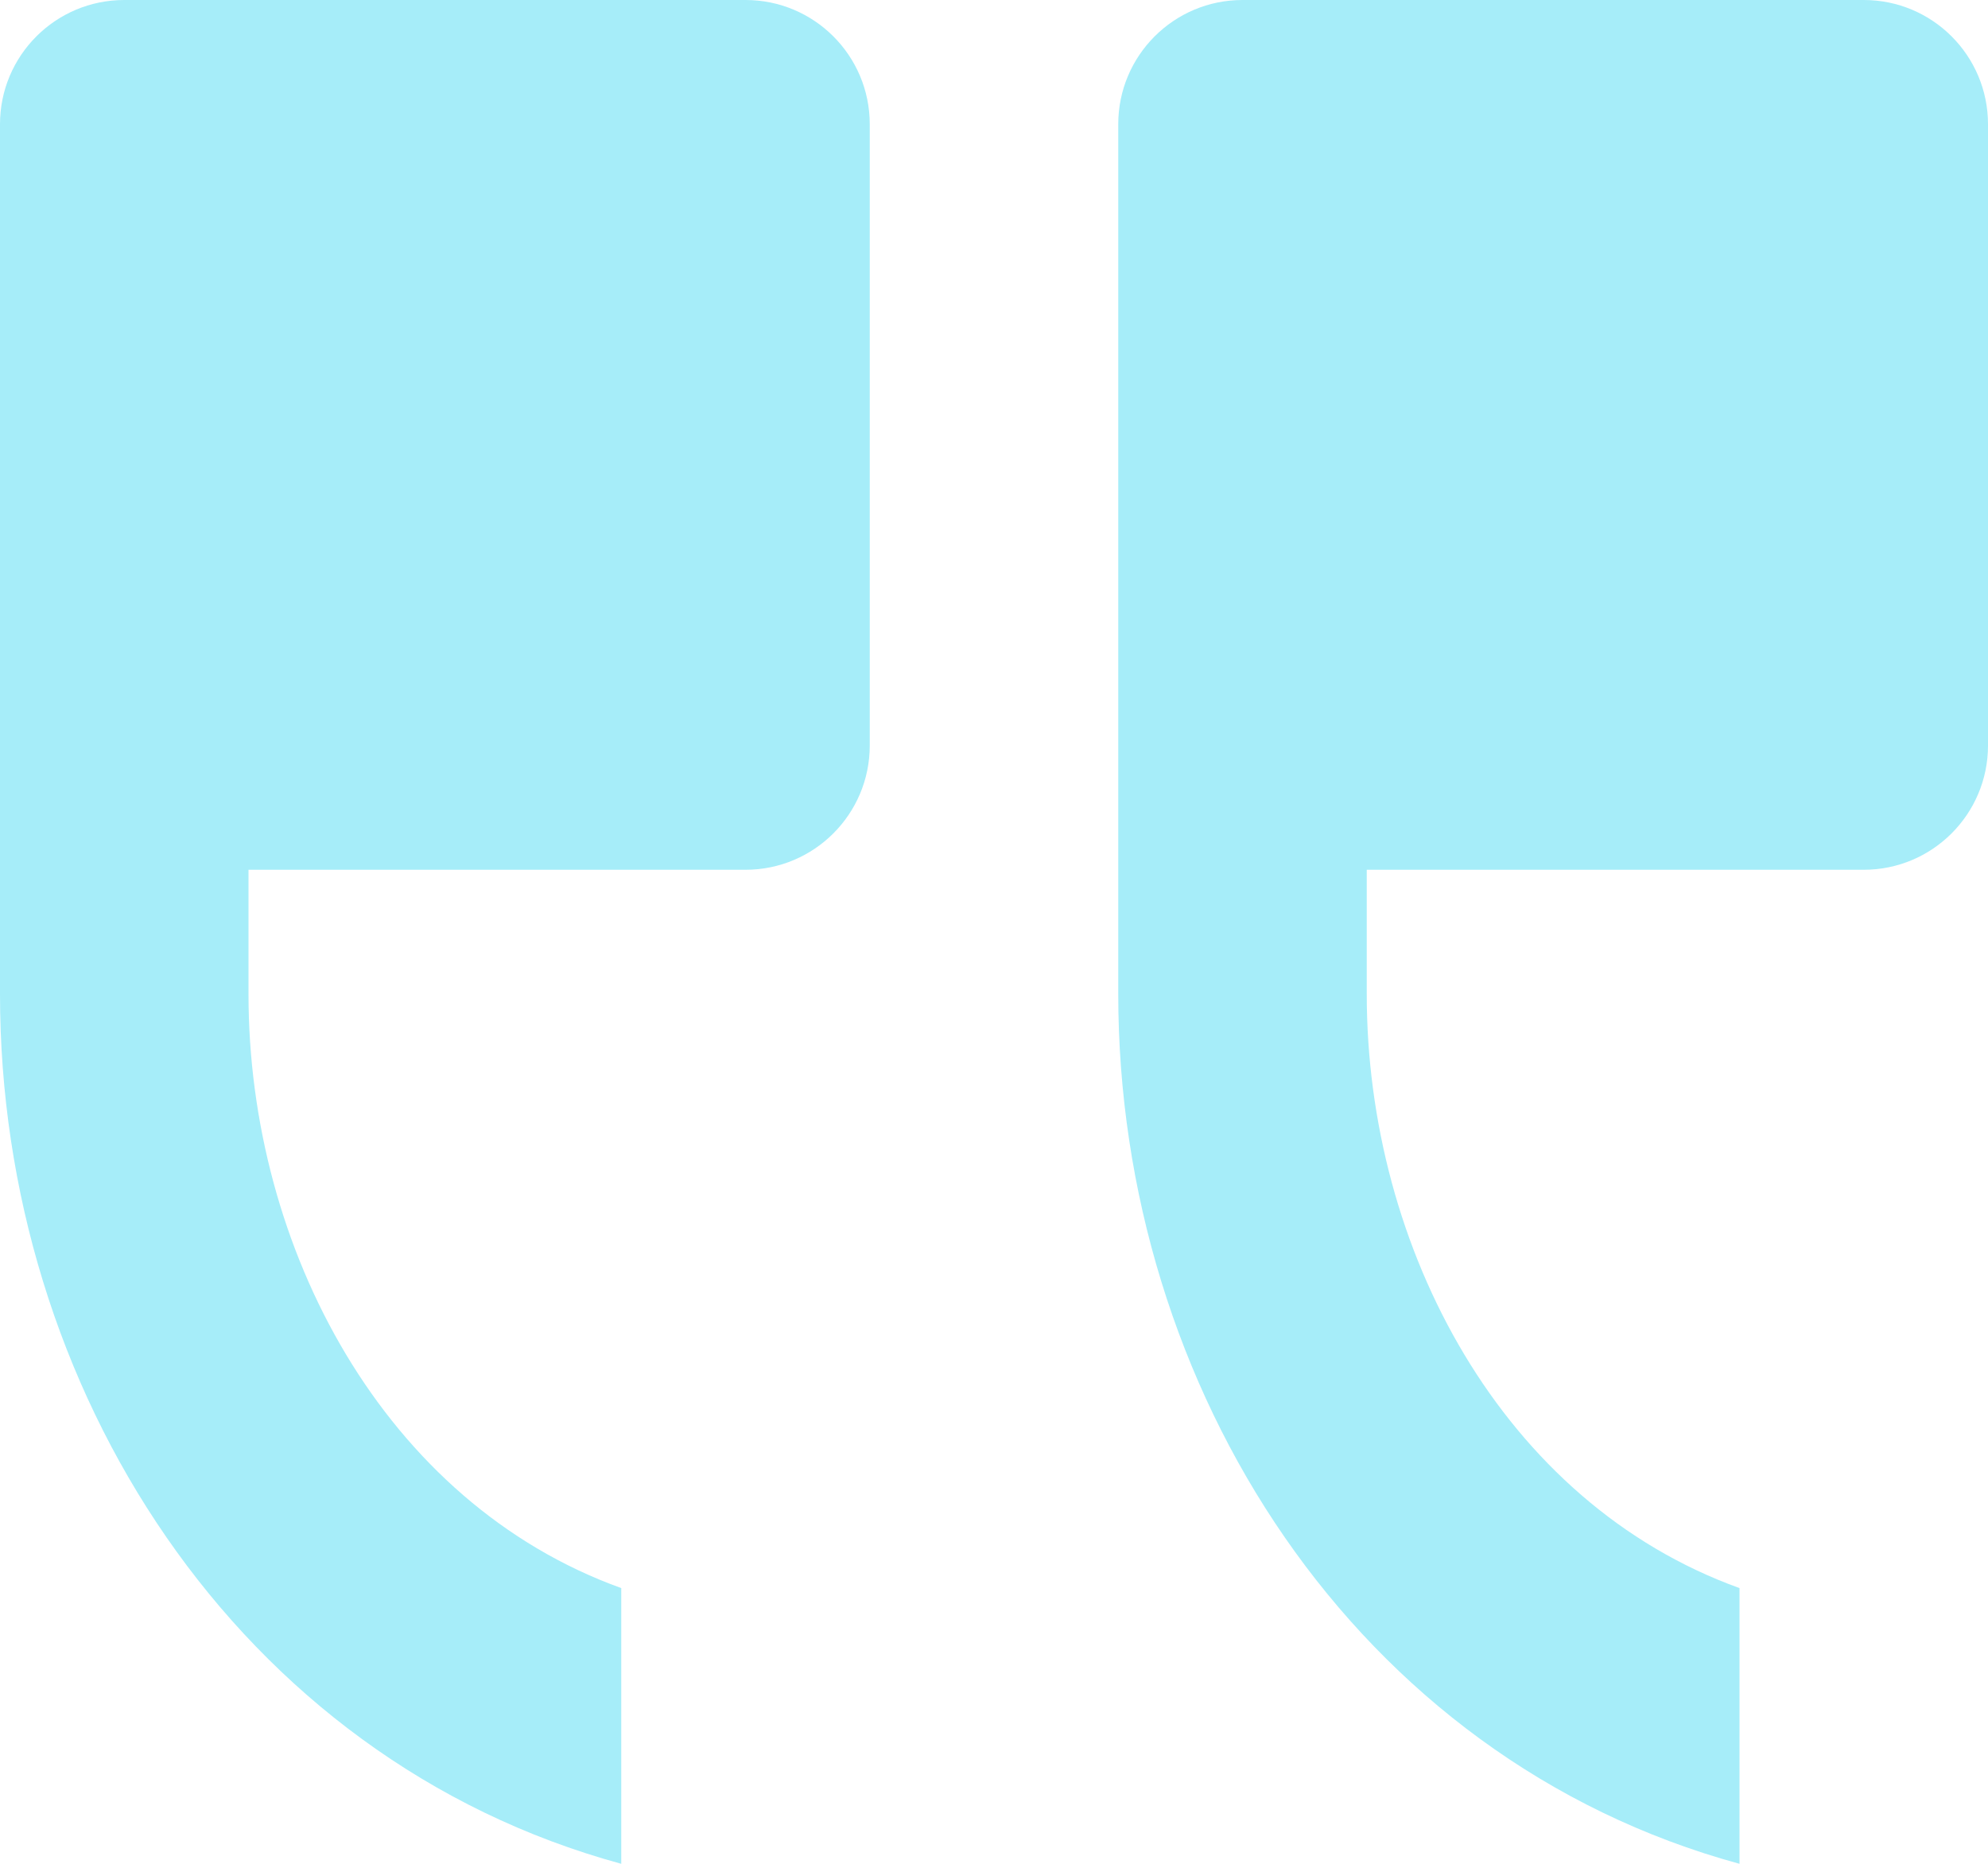 <svg width="32" height="30" viewBox="0 0 32 30" fill="none" xmlns="http://www.w3.org/2000/svg">
<path d="M14 12V2C14 0.895 13.105 0 12 0H2C0.895 0 0 0.895 0 2V12V16C0 22.34 3.812 28.312 10 30V25.562C6.188 24.188 4 20.098 4 16V14H12C13.105 14 14 13.104 14 12ZM30 14H22V16C22 20.098 24.188 24.188 28 25.562V30C21.812 28.312 18 22.34 18 16V12V2C18 0.895 18.895 0 20 0H30C31.105 0 32 0.895 32 2V12C32 13.104 31.105 14 30 14Z" fill="#A6EDF9"/>
</svg>
